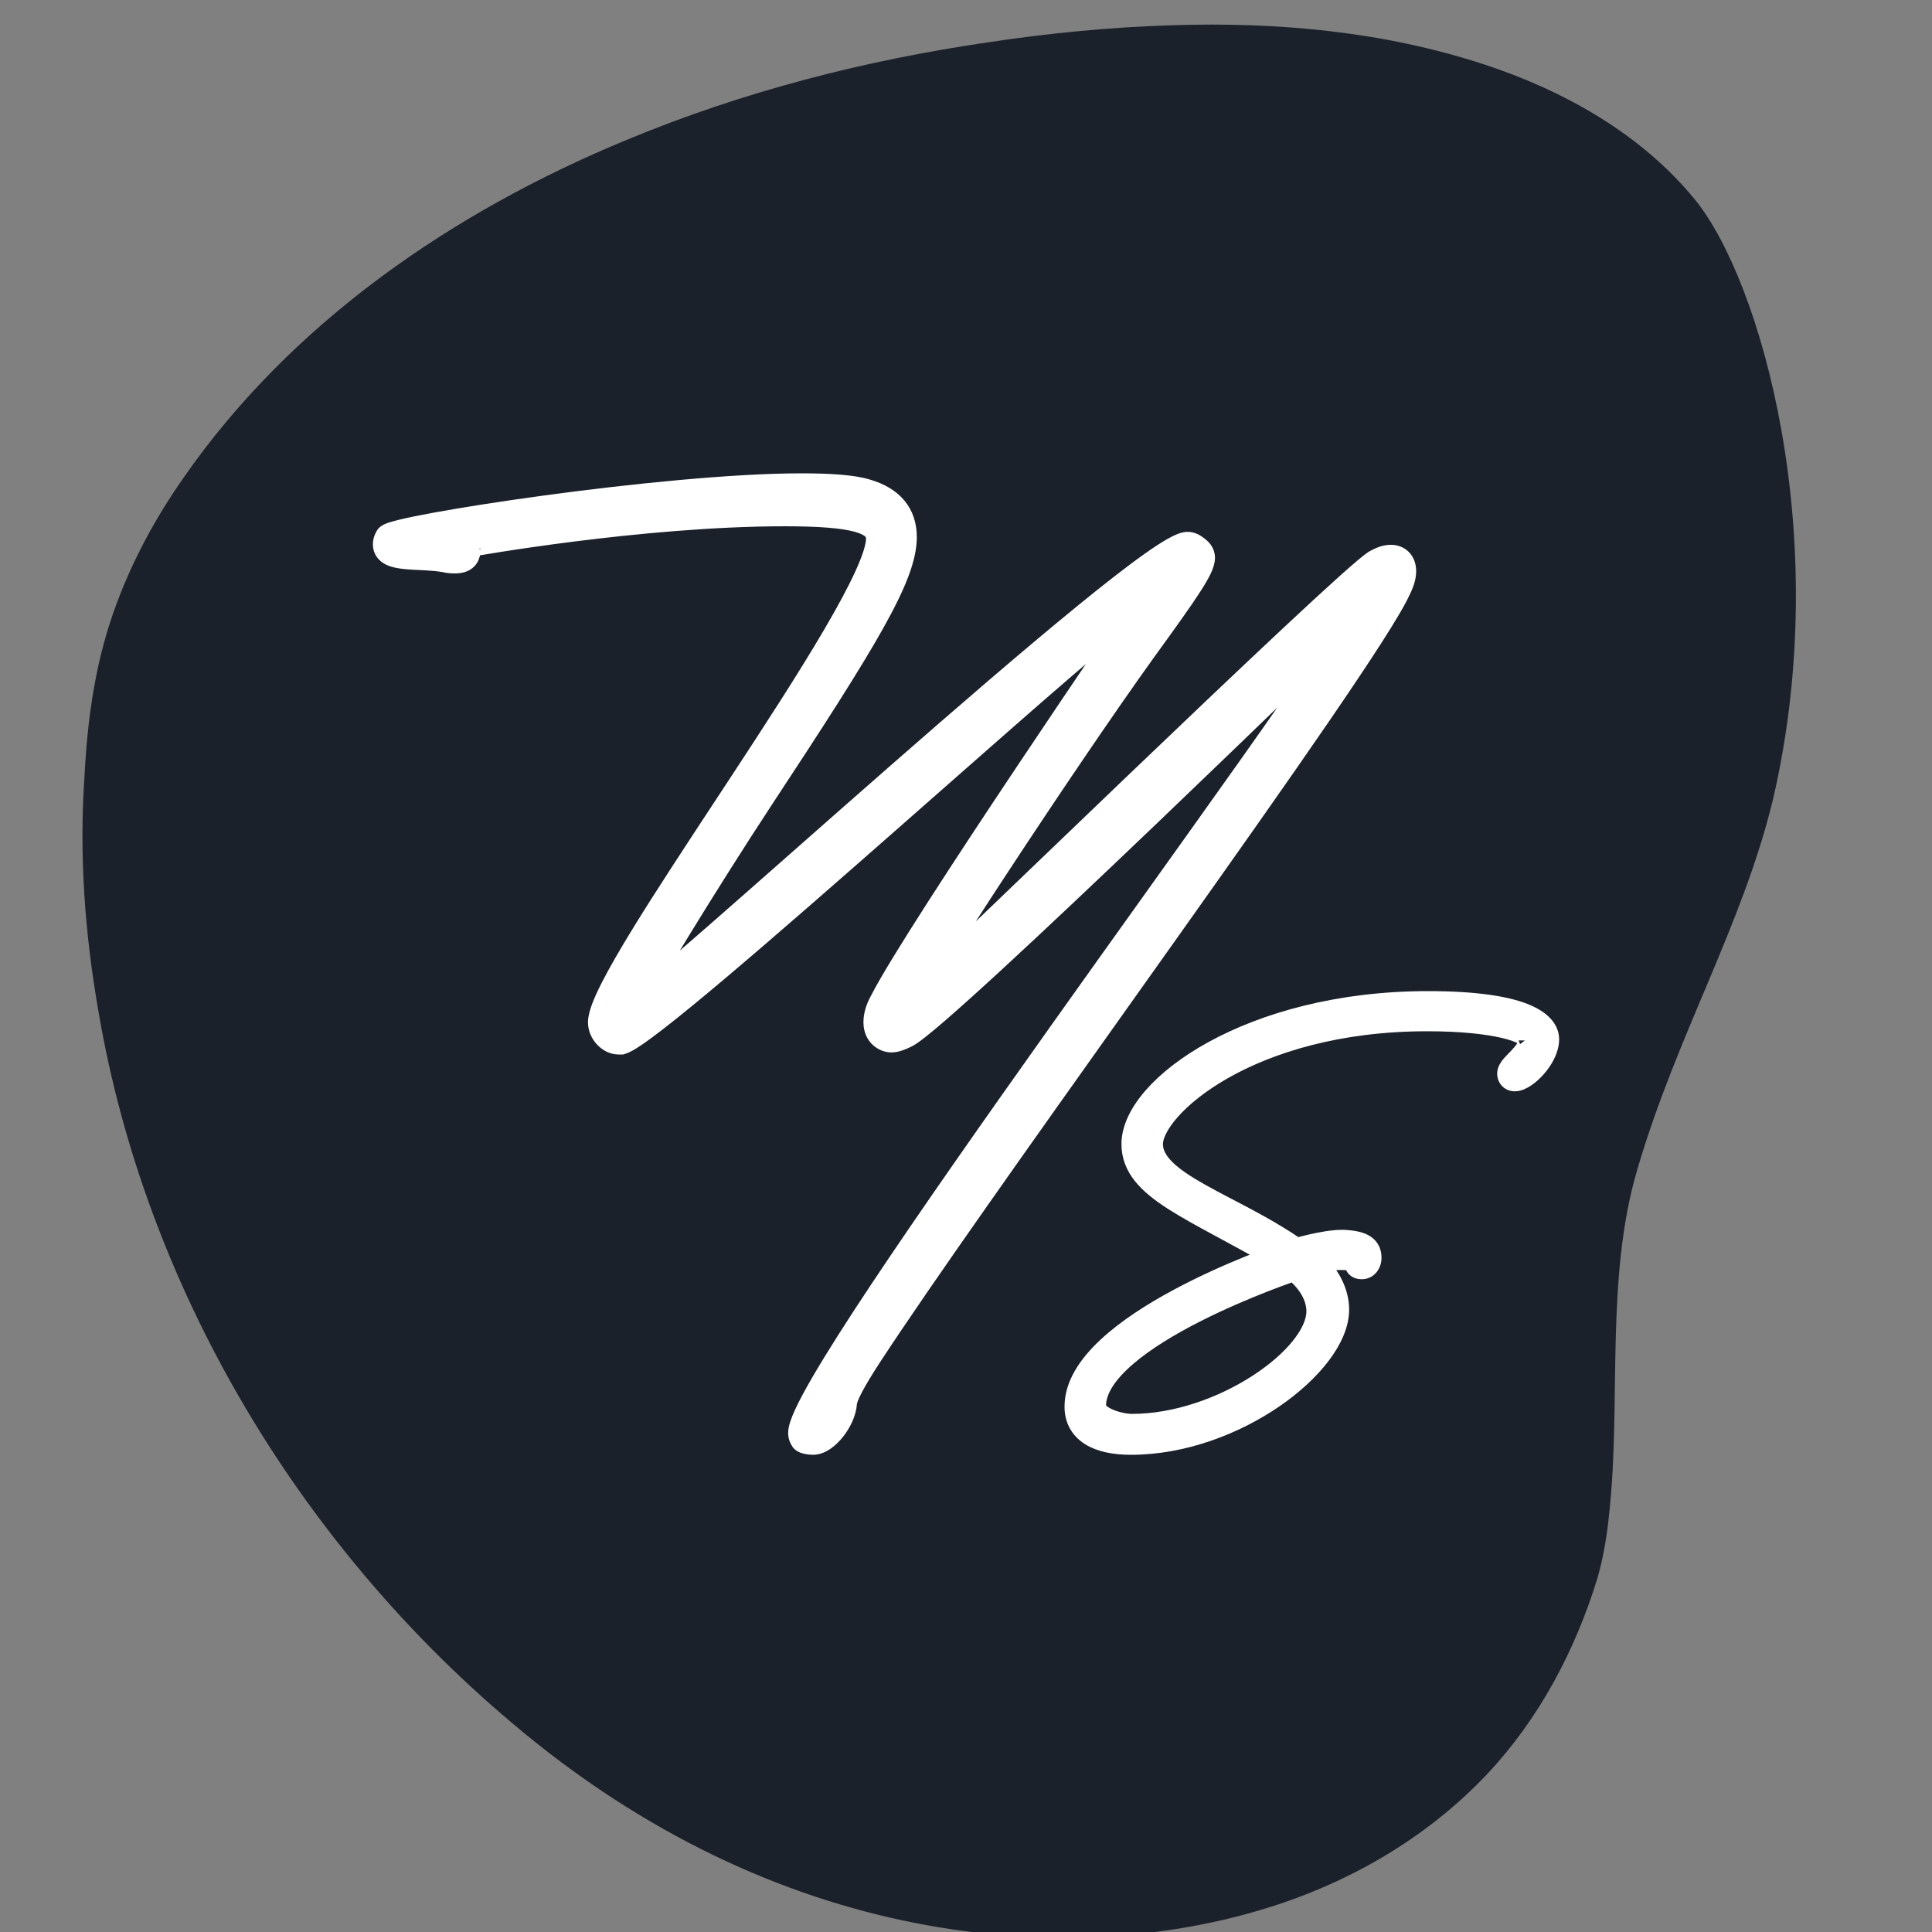 <svg width="500" height="500" viewBox="0 0 500 500" fill="none" xmlns="http://www.w3.org/2000/svg">
<rect x="0" y="0" width="500" height="500" fill="#808080" stroke="none"/>
<g clip-path="url(#clip0_1483_10)">
<path d="M326.141 494.321C348.268 487.79 368.931 476.041 384.959 459.046C398.296 444.821 407.612 427.258 413.391 408.522C414.973 402.951 415.92 397.374 416.493 391.286C419.587 362.879 415.37 330.725 423.787 302.492C434.051 267.547 451.088 239.264 458.919 206.582C474.608 138.681 455.673 72.504 438.657 51.661C424.769 34.654 404.735 23.433 384.018 16.648C358.123 8.167 330.769 5.639 303.252 6.537C287.401 7.031 271.666 8.541 255.794 10.939C223.8 15.605 192.275 23.704 162.351 36.132C117.149 54.772 75.388 83.47 47.447 123.716C40.367 133.809 34.417 144.8 30.239 156.061C24.89 170.23 22.701 185.063 21.904 200.289C20.411 221.221 21.964 241.799 25.548 262.142C37.594 332.447 76.558 398.676 132.334 445.759C201.549 504.513 276.544 509.114 326.141 494.321Z" fill="url(#paint0_linear_1483_10)"/>
<path d="M160.744 271.152H160.994L161.235 271.082C162.192 270.802 163.493 270.03 164.932 269.062C166.441 268.047 168.314 266.668 170.485 264.989C174.83 261.629 180.446 257.012 186.882 251.576C199.757 240.701 215.978 226.496 232.005 212.4C235.063 209.711 238.113 207.026 241.133 204.368C253.946 193.089 266.193 182.309 276.013 173.836C281.362 169.221 285.98 165.3 289.57 162.361C288.462 163.99 287.217 165.823 285.858 167.827C280.193 176.178 272.543 187.502 264.605 199.393C248.786 223.088 231.707 249.201 227.019 258.392C225.708 260.742 225.211 262.766 225.211 264.577C225.211 266.671 226.015 268.231 227.178 269.246C228.281 270.209 229.631 270.616 230.699 270.616C232.069 270.616 233.583 270.047 235.222 269.224L235.231 269.22L235.239 269.215C236.025 268.81 237.142 268.003 238.459 266.965C239.813 265.898 241.489 264.496 243.432 262.817C247.318 259.458 252.316 254.949 258.022 249.694C269.436 239.183 283.722 225.655 297.692 212.301C311.663 198.946 325.325 185.759 335.492 175.929C337.657 173.835 339.664 171.895 341.481 170.137C341.623 170 341.764 169.863 341.904 169.728C337.007 177 330.24 186.677 322.289 197.906C314.746 208.558 306.176 220.552 297.183 233.137C289.46 243.945 281.425 255.19 273.462 266.395C256.24 290.628 239.371 314.65 226.805 333.548C220.524 342.995 215.303 351.185 211.646 357.492C209.819 360.643 208.366 363.353 207.364 365.532C206.863 366.62 206.462 367.603 206.184 368.459C205.915 369.288 205.72 370.116 205.72 370.856C205.72 372.01 206.184 372.888 206.546 373.432L206.642 373.576L206.764 373.699C207.083 374.02 207.465 374.194 207.682 374.282C207.944 374.388 208.229 374.472 208.51 374.537C209.071 374.667 209.738 374.75 210.407 374.75C211.698 374.75 212.92 374.197 213.941 373.497C214.985 372.782 215.969 371.811 216.819 370.734C218.489 368.621 219.864 365.813 220.029 363.201C220.069 362.669 220.463 361.492 221.551 359.425C222.598 357.435 224.166 354.841 226.29 351.575C239.737 331.044 264.76 295.833 289.828 260.56C294.334 254.219 298.841 247.877 303.283 241.617C317.851 221.087 331.71 201.455 342.478 185.738C347.862 177.881 352.48 170.992 356.032 165.453C359.548 159.969 362.078 155.718 363.246 153.154C364.234 151.163 364.75 149.42 364.75 147.845C364.75 146.453 364.356 145.144 363.442 144.169C362.516 143.182 361.251 142.745 359.929 142.745C358.432 142.745 356.924 143.304 355.351 144.166L355.327 144.179L355.304 144.193C354.671 144.565 353.668 145.358 352.444 146.388C351.177 147.453 349.561 148.871 347.653 150.584C343.834 154.012 338.811 158.651 333.009 164.08C321.404 174.941 306.654 188.99 292.135 202.887C281.769 212.808 271.517 222.656 262.608 231.214C259.039 234.643 255.684 237.865 252.625 240.801C249.071 244.213 245.915 247.238 243.281 249.756C243.428 249.519 243.579 249.279 243.731 249.035C247.66 242.749 253.126 234.263 259.263 224.913C271.539 206.21 286.475 184.088 297.134 169.24C302.866 161.345 306.7 155.979 309.1 152.263C310.299 150.406 311.174 148.911 311.753 147.687C312.318 146.492 312.684 145.388 312.684 144.361C312.684 142.396 311.384 141.271 310.389 140.553C309.508 139.856 308.479 139.394 307.329 139.394C306.649 139.394 305.941 139.609 305.308 139.86C304.639 140.125 303.888 140.5 303.073 140.959C301.442 141.876 299.432 143.197 297.116 144.843C292.477 148.138 286.486 152.826 279.631 158.424C265.913 169.625 248.638 184.548 231.616 199.45C222.573 207.366 213.681 215.206 205.41 222.499C198.014 229.02 191.115 235.104 185.049 240.412C178.67 245.993 173.312 250.63 169.439 253.865C169.289 253.99 169.141 254.114 168.995 254.235C170.96 250.857 173.599 246.462 176.604 241.552C183.088 230.96 191.255 218.01 197.985 207.776C211.794 186.813 221.142 172.286 227.036 161.75C232.892 151.282 235.52 144.459 235.52 139C235.52 135.776 234.615 132.949 232.712 130.661C230.829 128.396 228.088 126.804 224.661 125.798C220.905 124.641 214.787 124.25 207.47 124.25C189.523 124.25 163.06 126.978 140.95 129.979C129.884 131.48 119.877 133.055 112.534 134.399C108.867 135.071 105.842 135.689 103.675 136.215C102.597 136.477 101.695 136.725 101.021 136.955C100.688 137.068 100.366 137.192 100.092 137.328C99.954 137.396 99.795 137.483 99.639 137.594C99.503 137.691 99.259 137.881 99.063 138.186L99.047 138.211L99.032 138.236C98.489 139.144 98.25 139.987 98.25 140.876C98.25 141.716 98.484 142.498 98.966 143.166C99.432 143.812 100.058 144.254 100.692 144.563C101.912 145.157 103.475 145.406 104.99 145.55C106.109 145.657 107.354 145.717 108.594 145.777C109.061 145.799 109.528 145.822 109.987 145.846C111.688 145.939 113.345 146.067 114.851 146.34C116.101 146.647 117.058 146.647 117.74 146.647H117.756C119.191 146.647 120.413 146.329 121.306 145.535C122.207 144.735 122.475 143.715 122.576 142.995C122.616 142.708 122.635 142.429 122.647 142.206C122.961 142.152 123.376 142.08 123.885 141.994C125.157 141.779 127.017 141.471 129.367 141.102C134.067 140.362 140.724 139.377 148.547 138.391C164.203 136.418 184.48 134.451 203.064 134.451C212.073 134.451 218.002 134.926 221.64 135.929C223.453 136.429 224.519 137.015 225.116 137.585C225.649 138.094 225.878 138.651 225.878 139.402C225.878 141.207 224.917 144.309 222.945 148.621C221.013 152.844 218.236 157.971 214.875 163.712C208.155 175.191 199.185 188.987 190.187 202.688C188.908 204.634 187.629 206.579 186.355 208.515C178.682 220.183 171.224 231.521 165.423 240.955C162.042 246.453 159.202 251.34 157.201 255.291C156.202 257.266 155.396 259.037 154.837 260.553C154.293 262.028 153.921 263.419 153.921 264.577C153.921 266.367 154.71 267.986 155.797 269.143C156.869 270.284 158.404 271.152 160.076 271.152H160.744ZM121.627 140.608C121.861 141.91 121.918 142.228 121.932 142.306C121.932 142.306 121.932 142.306 121.932 142.306L121.627 140.608ZM122.696 141.551C122.696 141.551 122.695 141.558 122.692 141.57C122.694 141.557 122.696 141.551 122.696 141.551Z" fill="white" stroke="white" stroke-width="3.5"/>
<path d="M333.326 330.389C333.868 330.195 334.32 330.036 334.671 329.915C334.743 329.974 334.82 330.039 334.901 330.109C335.465 330.594 336.215 331.31 336.961 332.218C338.474 334.057 339.845 336.53 339.845 339.386C339.845 341.87 338.542 344.891 335.927 348.136C333.341 351.347 329.609 354.6 325.11 357.514C316.096 363.351 304.259 367.663 292.946 367.663C291.614 367.663 289.294 367.263 287.347 366.433C286.379 366.02 285.613 365.546 285.114 365.054C284.631 364.579 284.482 364.181 284.482 363.832C284.482 360.005 287.222 355.895 292.04 351.732C296.783 347.635 303.171 343.805 309.651 340.505C316.115 337.214 322.589 334.49 327.455 332.588C329.886 331.638 331.911 330.894 333.326 330.389ZM347.405 338.921C347.405 333.867 344.692 329.782 342.679 327.455C343.977 327.164 345.469 326.919 346.768 326.919C348.456 326.919 349.314 327.065 349.721 327.198C349.748 327.363 349.802 327.63 349.916 327.889C350.133 328.385 350.523 328.806 351.081 329.056C351.552 329.266 352.048 329.311 352.464 329.311C353.62 329.311 354.503 328.702 355.037 327.963C355.549 327.254 355.786 326.385 355.786 325.568C355.786 324.104 355.357 322.577 353.797 321.509C352.442 320.58 350.451 320.169 347.841 320.034L347.796 320.031H347.75H347.226C344.788 320.031 341.66 320.62 339.242 321.171C338.012 321.451 336.925 321.731 336.146 321.941C335.982 321.985 335.831 322.027 335.695 322.064C329.994 318.135 323.757 314.873 318.138 311.935C315.603 310.61 313.194 309.35 311.017 308.124C307.346 306.058 304.341 304.101 302.264 302.068C300.205 300.053 299.214 298.122 299.214 296.072C299.214 294.229 300.462 291.349 303.49 287.92C306.457 284.56 310.937 280.901 316.892 277.515C328.791 270.748 346.464 265.138 369.357 265.138C378.114 265.138 384.697 265.88 389.065 266.91C391.26 267.427 392.813 267.999 393.787 268.536C394.275 268.805 394.549 269.028 394.685 269.175C394.696 269.187 394.706 269.197 394.714 269.207C394.695 270.343 393.845 271.557 392.443 273.038C392.25 273.243 392.037 273.462 391.819 273.685C391.355 274.163 390.867 274.664 390.492 275.104C390.2 275.447 389.901 275.835 389.669 276.254C389.442 276.665 389.214 277.221 389.214 277.87C389.214 278.486 389.385 279.018 389.698 279.495L389.725 279.536L389.753 279.575C390.344 280.374 391.248 280.683 392.012 280.683C393.168 280.683 394.34 280.099 395.285 279.464C396.296 278.785 397.329 277.856 398.256 276.797C400.053 274.743 401.75 271.85 401.75 268.968C401.75 265.991 399.417 263.302 394.619 261.433C389.778 259.548 381.912 258.25 369.554 258.25C346.399 258.25 327.151 263.794 313.639 271.195C306.887 274.894 301.524 279.08 297.825 283.315C294.154 287.519 291.982 291.939 291.982 296.072C291.982 302.633 296.512 307.075 303.197 311.371C306.577 313.543 310.664 315.773 315.274 318.267C315.583 318.434 315.894 318.602 316.208 318.772C319.686 320.652 323.468 322.697 327.519 325.007C326.214 325.499 324.6 326.126 322.759 326.874C317.788 328.894 311.146 331.81 304.493 335.386C297.855 338.955 291.126 343.223 286.033 347.966C280.987 352.665 277.25 358.108 277.25 364.032C277.25 367.615 278.829 370.416 281.686 372.234C284.434 373.983 288.239 374.75 292.685 374.75C306.365 374.75 319.946 369.502 330.104 362.535C335.189 359.047 339.473 355.09 342.504 351.073C345.513 347.085 347.405 342.877 347.405 338.921ZM394.76 269.269C394.76 269.269 394.76 269.267 394.758 269.265C394.76 269.267 394.76 269.269 394.76 269.269Z" fill="white" stroke="white" stroke-width="3.5"/>
</g>
<defs>
<linearGradient id="paint0_linear_1483_10" x1="134.263" y1="454.404" x2="364.749" y2="4.536" gradientUnits="userSpaceOnUse">
<stop stop-color="#1B212B"/>
<stop offset="1" stop-color="#1B212B"/>
</linearGradient>
<clipPath id="clip0_1483_10">
<rect width="500" height="500" fill="white"/>
</clipPath>
</defs>
</svg>
